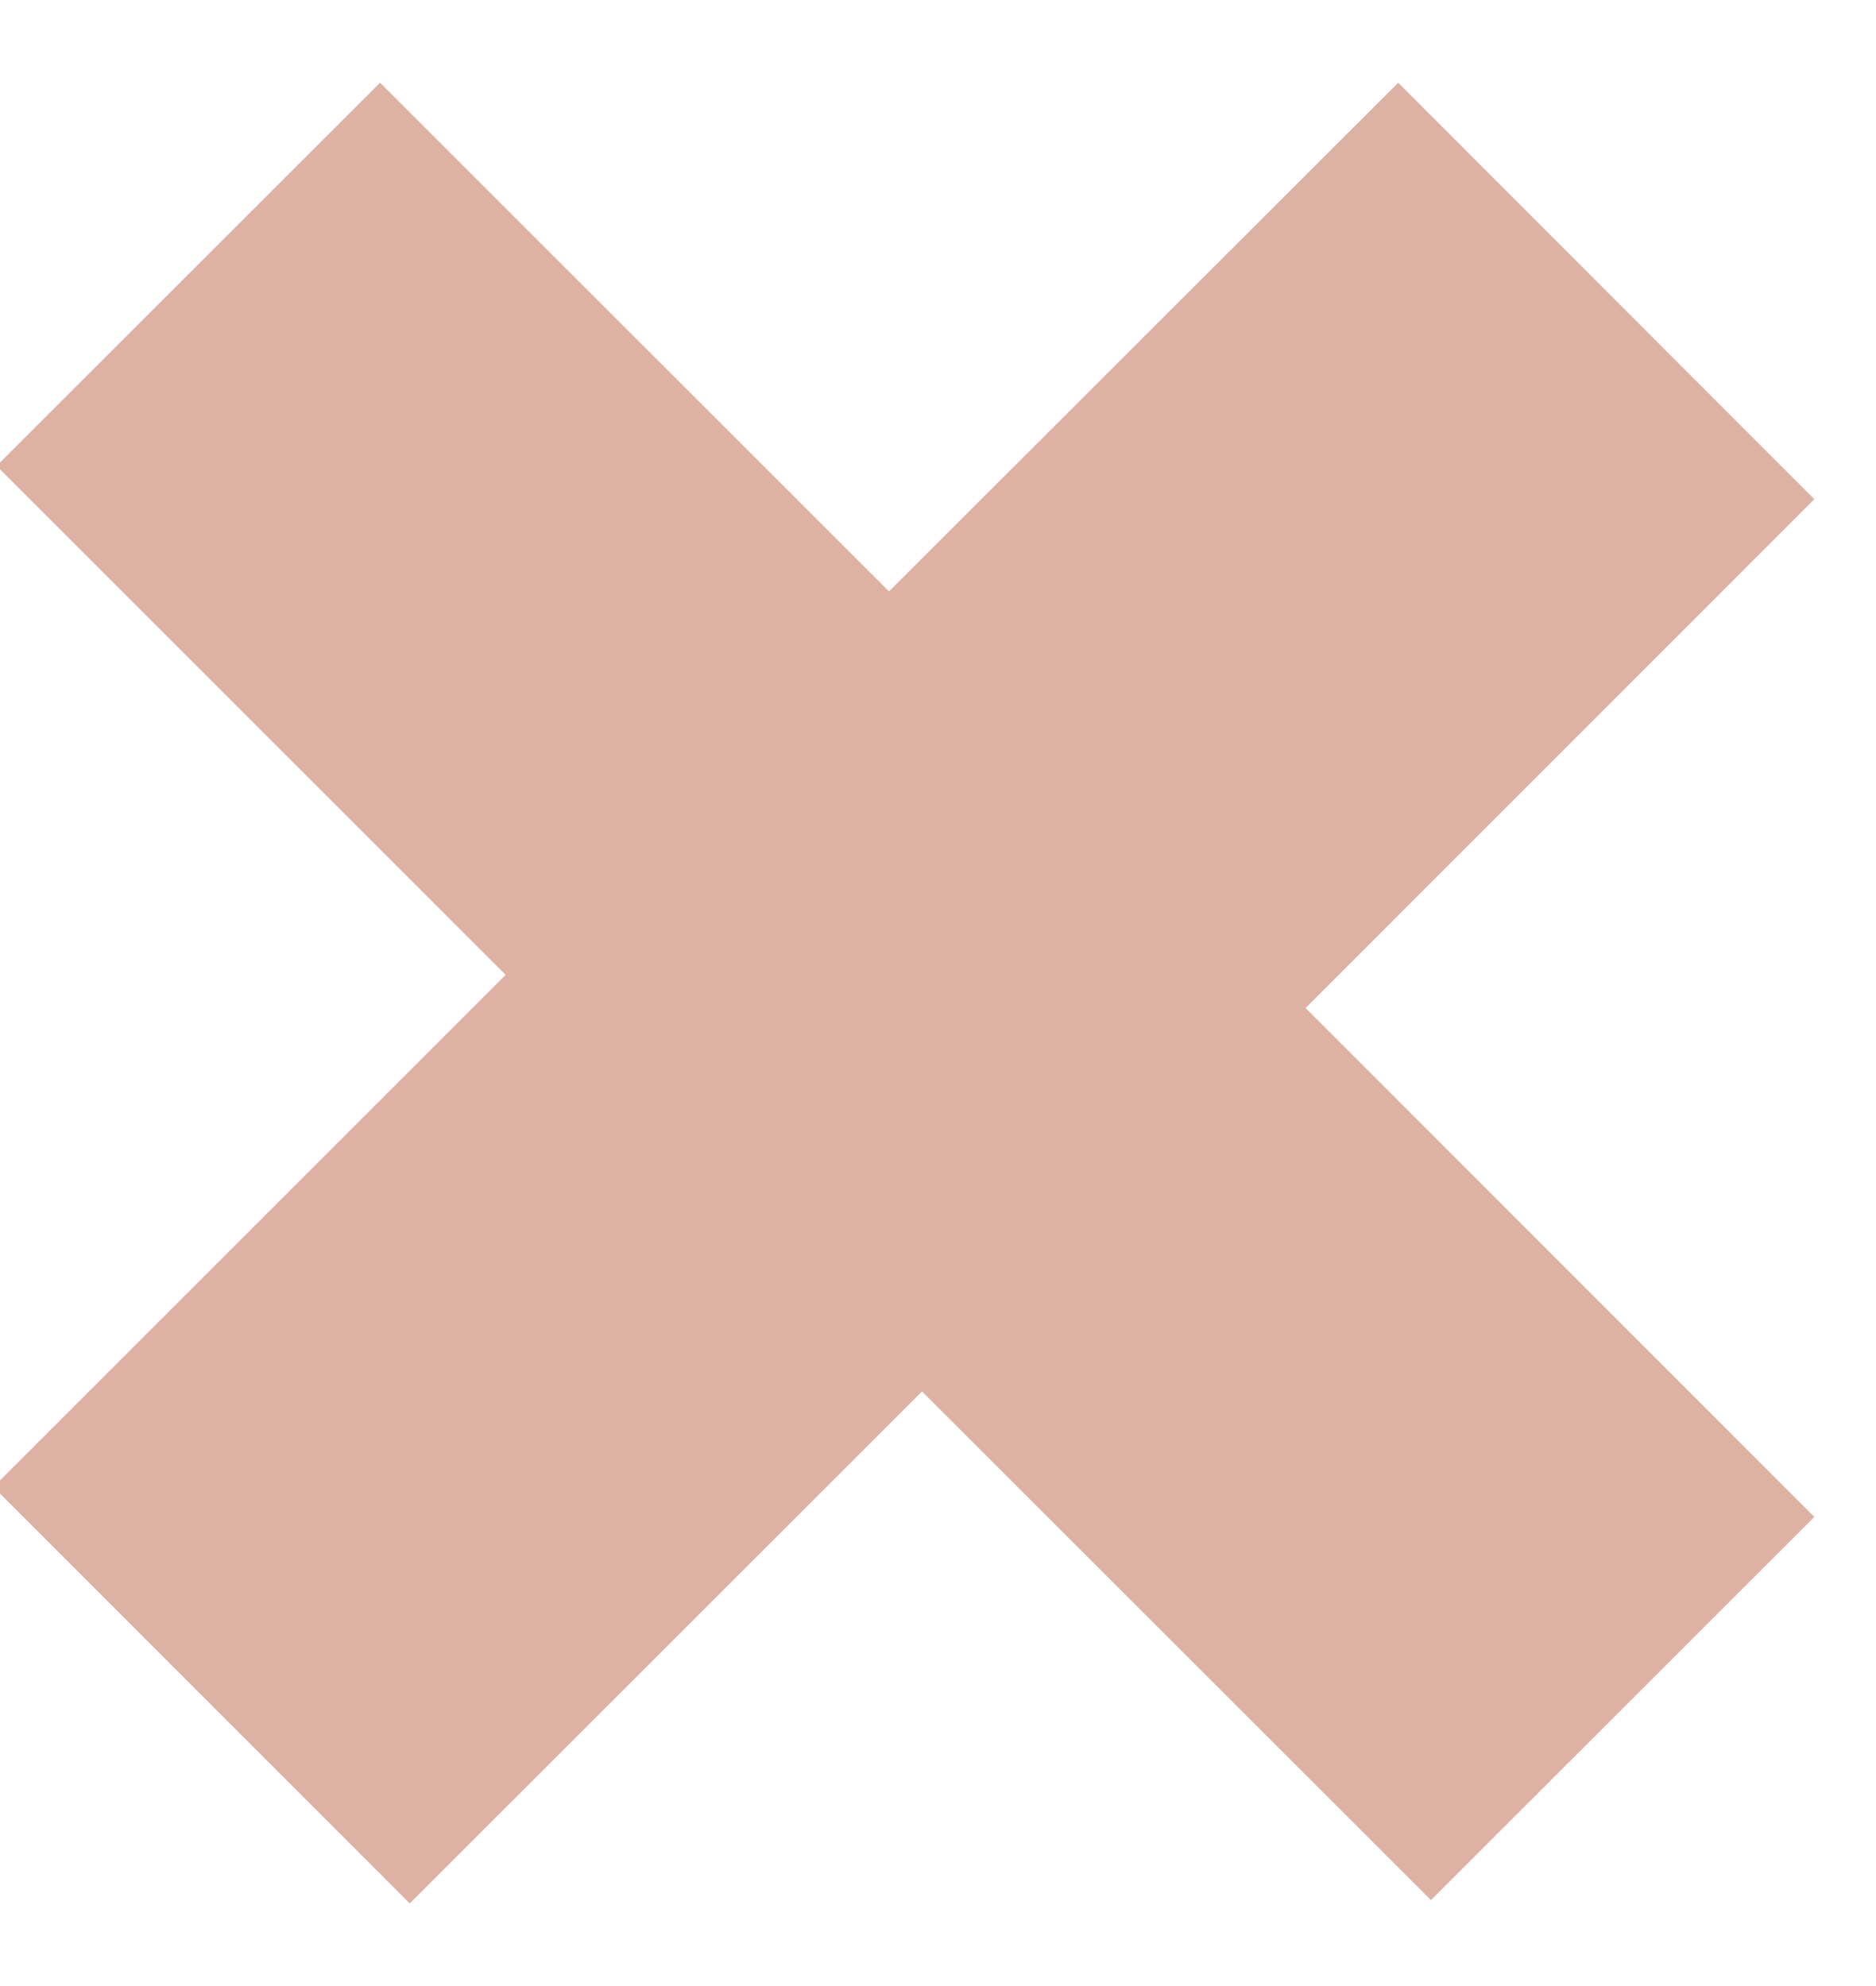 <svg width="17" height="18" viewBox="0 0 17 18" xmlns="http://www.w3.org/2000/svg"><title>X</title><path d="M-.03 4.223l4.612 4.612-4.642 4.642 3.773 3.774 4.642-4.64 4.612 4.61 3.474-3.473-4.61-4.612 4.61-4.612L12.67.75 8.056 5.36 3.444.75-.03 4.222z" fill="#DDB1A4" fill-rule="evenodd"/></svg>